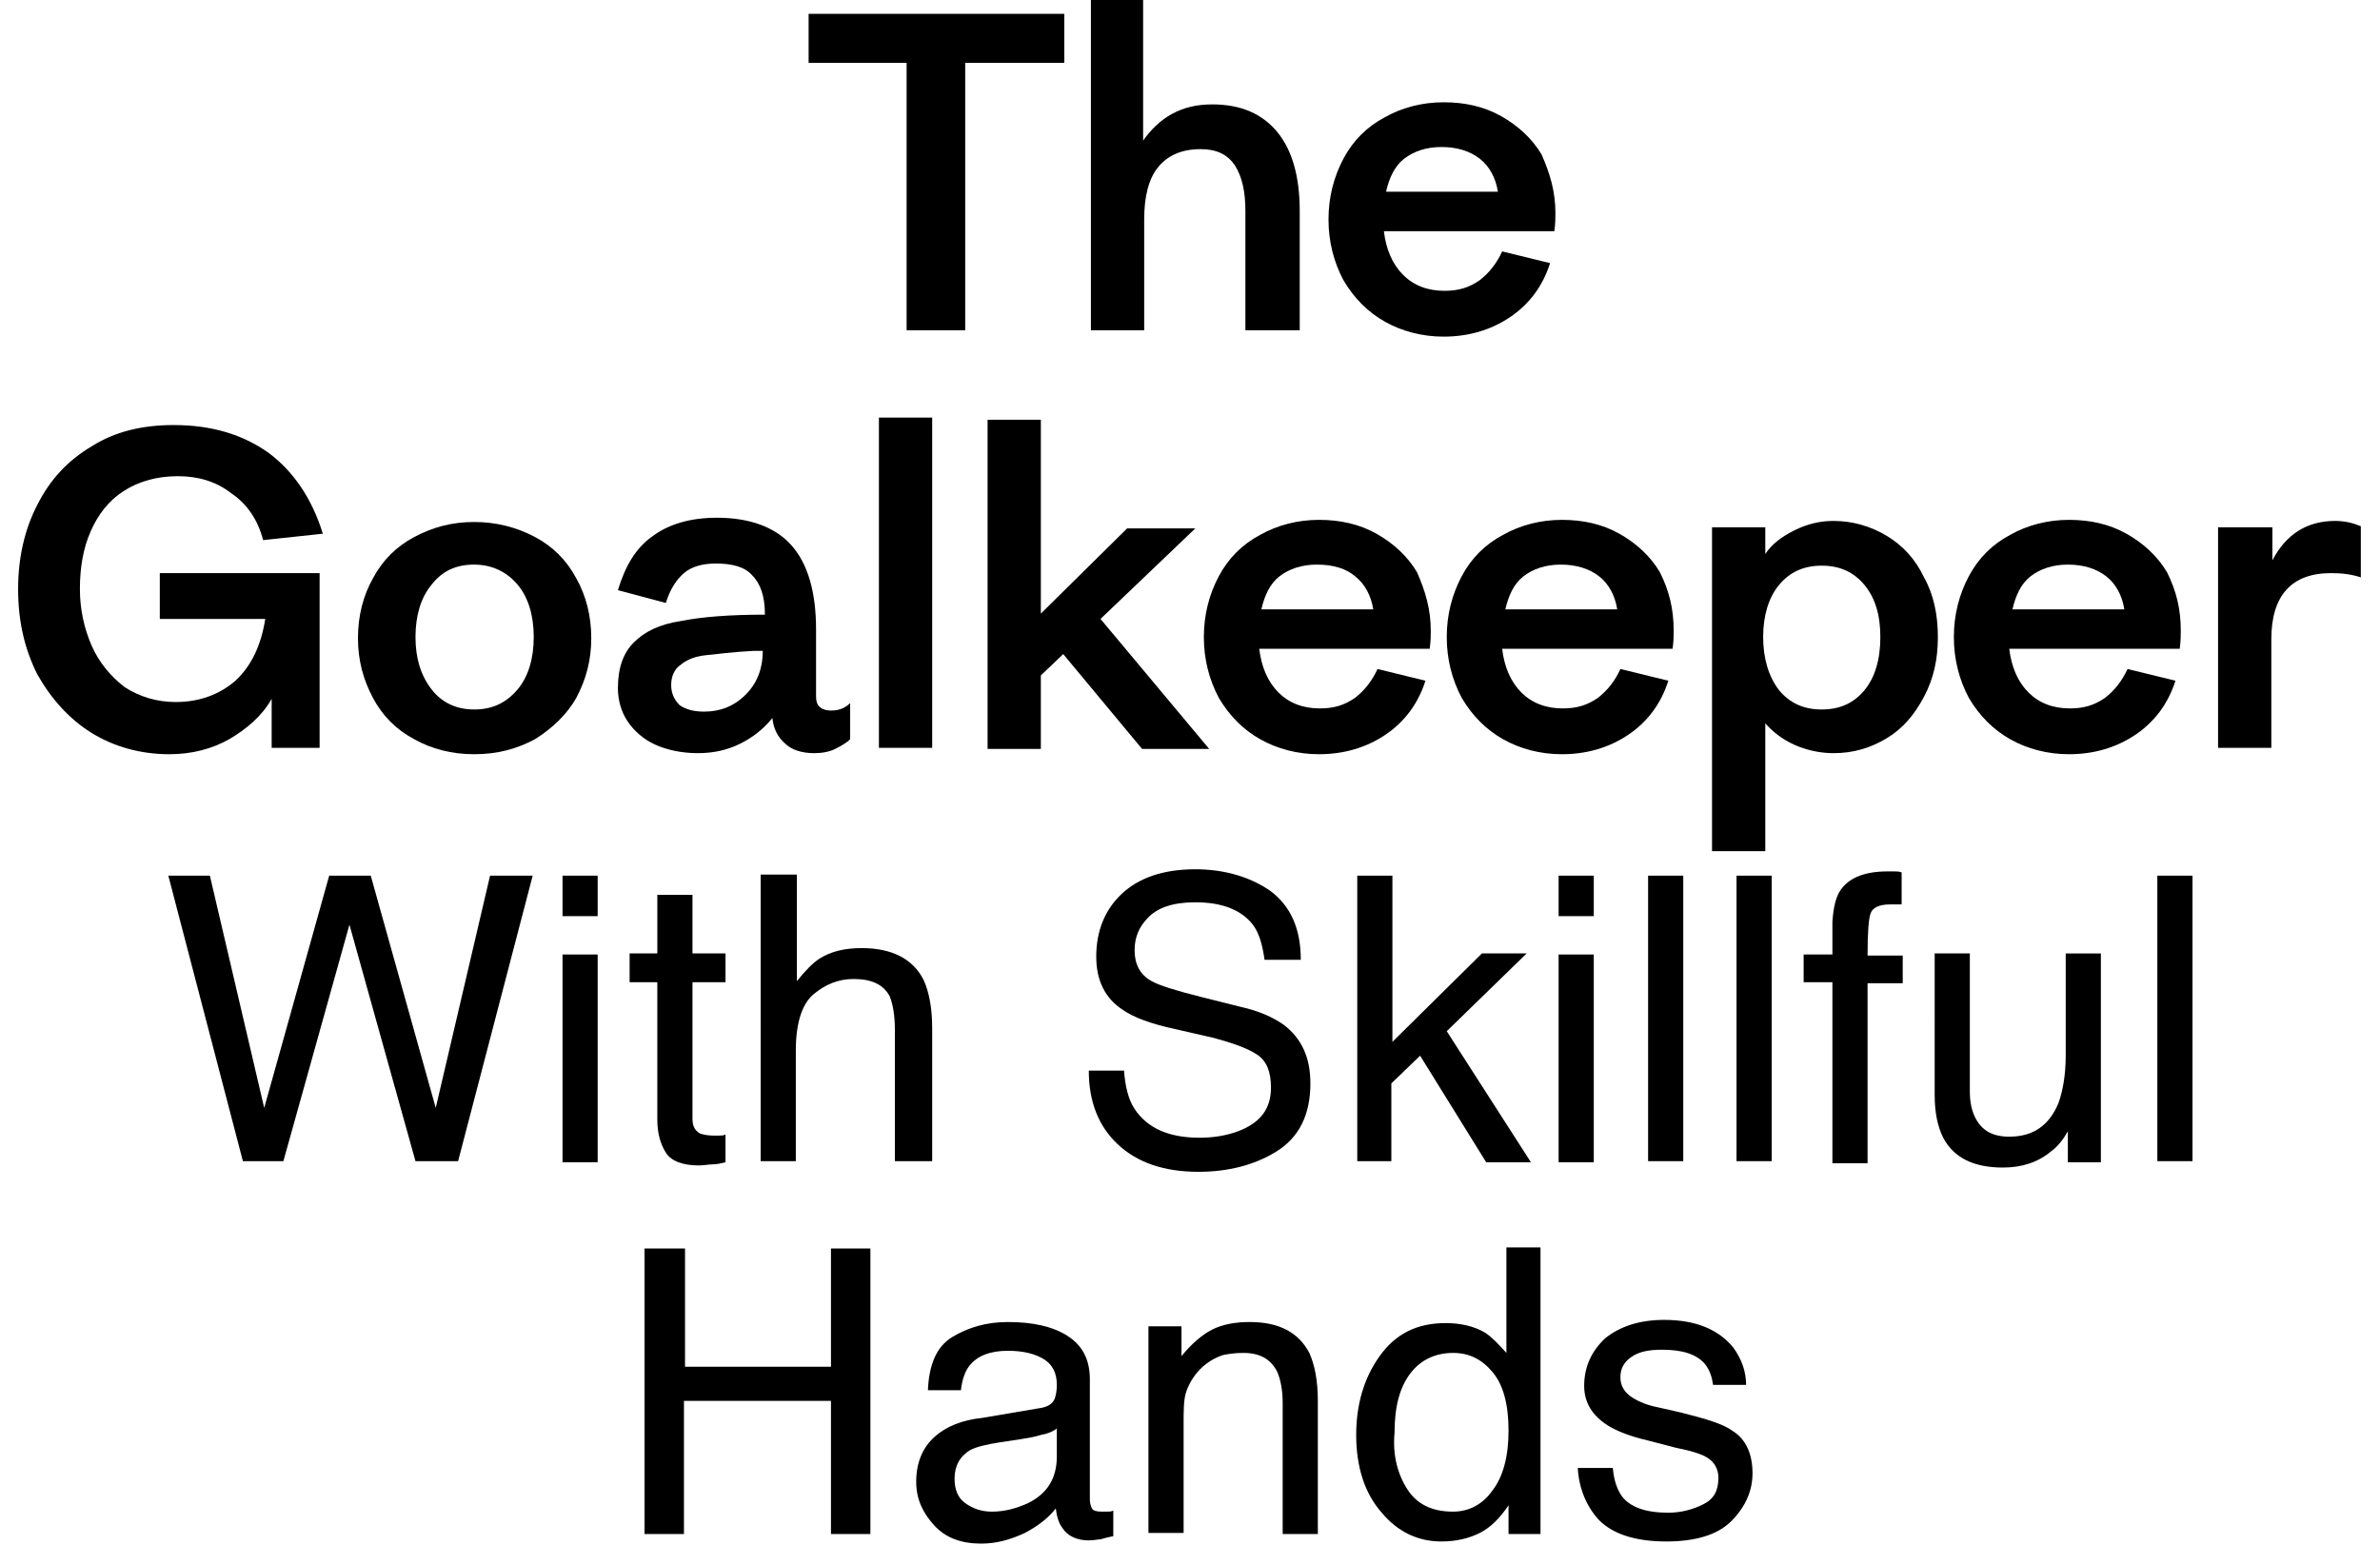 <?xml version="1.0" encoding="utf-8"?>
<!-- Generator: Adobe Illustrator 24.2.1, SVG Export Plug-In . SVG Version: 6.00 Build 0)  -->
<svg version="1.1" id="Layer_1" xmlns="http://www.w3.org/2000/svg" xmlns:xlink="http://www.w3.org/1999/xlink" x="0px" y="0px"
	 viewBox="0 0 223.4 145" style="enable-background:new 0 0 223.4 145;" xml:space="preserve">
<g>
	<path d="M19.7,82.2l5.1,21.8l6.1-21.8h3.9l6.1,21.8l5.1-21.8h4l-7,26.8H39l-6.2-22.2l-6.2,22.2h-3.8l-7-26.8H19.7z"/>
	<path d="M52.8,82.2h3.3V86h-3.3V82.2z M52.8,89.6h3.3v19.5h-3.3V89.6z"/>
	<path d="M61.7,84h3.3v5.5h3.1v2.7h-3.1V105c0,0.7,0.2,1.1,0.7,1.4c0.3,0.1,0.7,0.2,1.3,0.2c0.2,0,0.3,0,0.5,0c0.2,0,0.4,0,0.6-0.1
		v2.6c-0.4,0.1-0.8,0.2-1.2,0.2s-0.8,0.1-1.3,0.1c-1.5,0-2.6-0.4-3.1-1.2s-0.8-1.8-0.8-3.1V92.2h-2.6v-2.7h2.6V84z"/>
	<path d="M71.5,82.1h3.3v10c0.8-1,1.5-1.7,2.1-2.1c1.1-0.7,2.4-1,4-1c2.8,0,4.8,1,5.8,3c0.5,1.1,0.8,2.6,0.8,4.5v12.5H84V96.7
		c0-1.4-0.2-2.5-0.5-3.2c-0.6-1.1-1.7-1.6-3.4-1.6c-1.4,0-2.6,0.5-3.7,1.4s-1.7,2.7-1.7,5.3v10.4h-3.3V82.1z"/>
	<path d="M105.5,100.4c0.1,1.5,0.4,2.8,1,3.7c1.2,1.8,3.2,2.7,6.1,2.7c1.3,0,2.5-0.2,3.6-0.6c2.1-0.8,3.1-2.1,3.1-4.1
		c0-1.5-0.4-2.5-1.3-3.1c-0.9-0.6-2.3-1.1-4.2-1.6l-3.5-0.8c-2.3-0.5-3.9-1.1-4.9-1.8c-1.7-1.1-2.5-2.8-2.5-5c0-2.4,0.8-4.4,2.4-5.9
		c1.6-1.5,3.9-2.3,6.9-2.3c2.7,0,5.1,0.7,7,2c1.9,1.4,2.9,3.5,2.9,6.5h-3.4c-0.2-1.4-0.5-2.5-1.1-3.3c-1.1-1.4-2.9-2.1-5.4-2.1
		c-2.1,0-3.5,0.5-4.4,1.4c-0.9,0.9-1.3,1.9-1.3,3.1c0,1.3,0.5,2.3,1.6,2.9c0.7,0.4,2.3,0.9,4.7,1.5l3.6,0.9c1.8,0.4,3.1,1,4.1,1.7
		c1.7,1.3,2.5,3.1,2.5,5.5c0,3-1.1,5.1-3.2,6.4s-4.6,1.9-7.3,1.9c-3.3,0-5.8-0.9-7.6-2.6c-1.8-1.7-2.7-4-2.7-6.9H105.5z"/>
	<path d="M127.5,82.2h3.2v15.6l8.4-8.3h4.2l-7.5,7.3l7.9,12.3h-4.2l-6.2-10l-2.7,2.6v7.3h-3.2V82.2z"/>
	<path d="M146.3,82.2h3.3V86h-3.3V82.2z M146.3,89.6h3.3v19.5h-3.3V89.6z"/>
	<path d="M154.7,82.2h3.3v26.8h-3.3V82.2z"/>
	<path d="M163,82.2h3.3v26.8H163V82.2z"/>
	<path d="M172.8,83.5c0.8-1.1,2.2-1.7,4.4-1.7c0.2,0,0.4,0,0.6,0c0.2,0,0.5,0,0.7,0.1v3c-0.3,0-0.6,0-0.7,0c-0.2,0-0.3,0-0.4,0
		c-1,0-1.6,0.3-1.8,0.8c-0.2,0.5-0.3,1.8-0.3,4h3.3v2.6h-3.3v16.9H172V92.2h-2.7v-2.6h2.7v-3.1C172.1,85.2,172.3,84.2,172.8,83.5z"
		/>
	<path d="M184.9,89.5v13c0,1,0.2,1.8,0.5,2.4c0.6,1.2,1.6,1.8,3.2,1.8c2.2,0,3.7-1,4.6-3.1c0.4-1.1,0.7-2.6,0.7-4.5v-9.6h3.3v19.6
		h-3.1l0-2.9c-0.4,0.7-0.9,1.4-1.6,1.9c-1.2,1-2.7,1.5-4.5,1.5c-2.7,0-4.6-0.9-5.6-2.8c-0.5-1-0.8-2.3-0.8-4V89.5H184.9z"/>
	<path d="M202.5,82.2h3.3v26.8h-3.3V82.2z"/>
	<path d="M60.6,117.2h3.7v11.1H78v-11.1h3.7v26.8H78v-12.5H64.2v12.5h-3.7V117.2z"/>
	<path d="M97.5,132.2c0.8-0.1,1.3-0.4,1.5-0.9c0.1-0.3,0.2-0.7,0.2-1.3c0-1.1-0.4-1.9-1.2-2.4c-0.8-0.5-1.9-0.8-3.4-0.8
		c-1.7,0-2.9,0.5-3.6,1.4c-0.4,0.5-0.7,1.3-0.8,2.3h-3.1c0.1-2.4,0.8-4.1,2.3-5c1.5-0.9,3.2-1.4,5.2-1.4c2.3,0,4.2,0.4,5.6,1.3
		c1.4,0.9,2.1,2.2,2.1,4.1v11.3c0,0.3,0.1,0.6,0.2,0.8c0.1,0.2,0.4,0.3,0.9,0.3c0.1,0,0.3,0,0.5,0c0.2,0,0.4,0,0.6-0.1v2.4
		c-0.5,0.1-0.9,0.2-1.2,0.3c-0.3,0-0.6,0.1-1.1,0.1c-1.1,0-2-0.4-2.5-1.2c-0.3-0.4-0.5-1-0.6-1.8c-0.7,0.9-1.6,1.6-2.9,2.3
		c-1.3,0.6-2.6,1-4.1,1c-1.8,0-3.3-0.5-4.4-1.7s-1.7-2.5-1.7-4.1c0-1.8,0.6-3.2,1.7-4.2c1.1-1,2.6-1.6,4.5-1.8L97.5,132.2z
		 M90.6,141.1c0.7,0.5,1.5,0.8,2.5,0.8c1.2,0,2.3-0.3,3.4-0.8c1.8-0.9,2.7-2.3,2.7-4.4v-2.6c-0.4,0.3-0.9,0.5-1.5,0.6
		c-0.6,0.2-1.3,0.3-1.9,0.4l-2,0.3c-1.2,0.2-2.1,0.4-2.7,0.7c-1,0.6-1.5,1.5-1.5,2.7C89.6,139.8,89.9,140.6,90.6,141.1z"/>
	<path d="M107.8,124.5h3.1v2.8c0.9-1.1,1.9-2,2.9-2.5c1-0.5,2.2-0.7,3.5-0.7c2.8,0,4.6,1,5.6,2.9c0.5,1.1,0.8,2.6,0.8,4.5v12.5h-3.3
		v-12.3c0-1.2-0.2-2.2-0.5-2.9c-0.6-1.2-1.6-1.8-3.2-1.8c-0.8,0-1.4,0.1-1.9,0.2c-0.9,0.3-1.7,0.8-2.4,1.6c-0.5,0.6-0.9,1.3-1.1,2
		c-0.2,0.7-0.2,1.7-0.2,2.9v10.2h-3.3V124.5z"/>
	<path d="M139.4,125.1c0.6,0.4,1.2,1,2,1.9v-9.9h3.2v26.9h-3v-2.7c-0.8,1.2-1.7,2.1-2.7,2.6c-1,0.5-2.2,0.8-3.6,0.8
		c-2.2,0-4.1-0.9-5.6-2.7c-1.6-1.8-2.4-4.3-2.4-7.3c0-2.8,0.7-5.3,2.2-7.4s3.5-3.1,6.2-3.1C137.1,124.2,138.4,124.5,139.4,125.1z
		 M132.1,139.8c0.9,1.4,2.3,2.1,4.3,2.1c1.5,0,2.8-0.7,3.7-2c1-1.3,1.5-3.2,1.5-5.6c0-2.5-0.5-4.3-1.5-5.5c-1-1.2-2.2-1.8-3.7-1.8
		c-1.6,0-3,0.6-4,1.9c-1,1.3-1.5,3.1-1.5,5.6C130.7,136.6,131.2,138.4,132.1,139.8z"/>
	<path d="M151.4,137.9c0.1,1.1,0.4,1.9,0.8,2.5c0.8,1.1,2.3,1.6,4.4,1.6c1.2,0,2.3-0.3,3.3-0.8s1.4-1.3,1.4-2.5
		c0-0.8-0.4-1.5-1.1-1.9c-0.5-0.3-1.4-0.6-2.9-0.9l-2.7-0.7c-1.7-0.4-2.9-0.9-3.7-1.4c-1.4-0.9-2.2-2.1-2.2-3.7c0-1.8,0.7-3.3,2-4.5
		c1.4-1.1,3.2-1.7,5.5-1.7c3,0,5.1,0.9,6.5,2.6c0.8,1.1,1.2,2.3,1.2,3.5h-3.1c-0.1-0.7-0.3-1.4-0.8-2c-0.8-0.9-2.1-1.3-4-1.3
		c-1.3,0-2.2,0.2-2.9,0.7c-0.7,0.5-1,1.1-1,1.9c0,0.8,0.4,1.5,1.3,2c0.5,0.3,1.2,0.6,2.2,0.8l2.2,0.5c2.4,0.6,4,1.1,4.8,1.7
		c1.3,0.8,1.9,2.2,1.9,4c0,1.7-0.7,3.2-2,4.5c-1.3,1.3-3.4,1.9-6.1,1.9c-2.9,0-5-0.7-6.3-2c-1.2-1.3-1.9-3-2-4.9H151.4z"/>
</g>
<g>
	<path d="M85.1,5.9h-9.2V1.3h24v4.6h-9.3V31h-5.5V5.9z"/>
	<path d="M102.3,0h5v13.2c0.7-1,1.6-1.9,2.7-2.5c1.1-0.6,2.3-0.9,3.8-0.9c2.7,0,4.7,0.9,6.1,2.6c1.4,1.7,2.1,4.2,2.1,7.4V31h-5.1
		V19.8c0-1.8-0.3-3.2-1-4.3c-0.7-1-1.7-1.5-3.2-1.5c-1.8,0-3.1,0.6-4,1.7c-0.9,1.1-1.3,2.8-1.3,4.9V31h-5V0z"/>
	<path d="M146,20c0,0.4,0,1-0.1,1.7h-16c0.2,1.7,0.8,3.1,1.8,4.1c1,1,2.3,1.5,3.9,1.5c1.3,0,2.3-0.3,3.3-1c0.9-0.7,1.6-1.6,2.1-2.7
		l4.5,1.1c-0.7,2.2-2,3.9-3.8,5.1c-1.8,1.2-3.9,1.8-6.2,1.8c-2,0-3.9-0.5-5.5-1.4c-1.6-0.9-2.9-2.2-3.9-3.9
		c-0.9-1.7-1.4-3.6-1.4-5.7s0.5-4,1.4-5.7c0.9-1.7,2.2-3,3.9-3.9c1.6-0.9,3.5-1.4,5.5-1.4c2,0,3.8,0.4,5.4,1.3
		c1.6,0.9,2.9,2.1,3.8,3.6C145.5,16.3,146,18,146,20z M135.3,13.8c-1.4,0-2.6,0.4-3.5,1.1c-0.9,0.7-1.4,1.8-1.7,3.1h10.5
		c-0.2-1.3-0.8-2.4-1.7-3.1C138,14.2,136.8,13.8,135.3,13.8z"/>
	<path d="M15.9,70.8c-2.7,0-5.2-0.7-7.3-2c-2.1-1.3-3.8-3.2-5.1-5.5c-1.2-2.4-1.8-5-1.8-8c0-2.9,0.6-5.6,1.8-7.9
		c1.2-2.4,2.9-4.2,5.1-5.5c2.2-1.4,4.8-2,7.7-2c3.6,0,6.5,0.9,8.9,2.6c2.3,1.7,4.1,4.3,5.1,7.6l-5.6,0.6c-0.5-1.9-1.5-3.4-3-4.4
		c-1.4-1.1-3.1-1.6-5-1.6c-2,0-3.7,0.5-5.1,1.4c-1.4,0.9-2.4,2.2-3.1,3.8c-0.7,1.6-1,3.4-1,5.4c0,1.9,0.4,3.7,1.1,5.3
		c0.7,1.6,1.8,2.9,3.1,3.9c1.4,0.9,3,1.4,4.8,1.4c2.2,0,4.1-0.7,5.6-2c1.5-1.4,2.4-3.3,2.8-5.8h-9.9v-4.3H30v16.4h-4.5v-4.6
		c-0.9,1.6-2.3,2.8-4,3.8C19.9,70.3,18,70.8,15.9,70.8z"/>
	<path d="M44.5,70.8c-2.1,0-4-0.5-5.6-1.4c-1.7-0.9-3-2.2-3.9-3.9c-0.9-1.7-1.4-3.5-1.4-5.6c0-2.1,0.5-4,1.4-5.6
		c0.9-1.7,2.2-3,3.9-3.9c1.7-0.9,3.5-1.4,5.6-1.4c2.1,0,4,0.5,5.7,1.4c1.7,0.9,3,2.2,3.9,3.9c0.9,1.6,1.4,3.5,1.4,5.6
		c0,2.1-0.5,3.9-1.4,5.6c-0.9,1.6-2.3,2.9-3.9,3.9C48.5,70.3,46.7,70.8,44.5,70.8z M44.5,66.6c1.7,0,3-0.6,4.1-1.9
		c1-1.2,1.5-2.9,1.5-4.9c0-2-0.5-3.7-1.5-4.9c-1-1.2-2.4-1.9-4.1-1.9c-1.7,0-3,0.6-4,1.9c-1,1.2-1.5,2.9-1.5,4.9
		c0,2,0.5,3.6,1.5,4.9C41.5,66,42.9,66.6,44.5,66.6z"/>
	<path d="M78,66.7c0.7,0,1.3-0.2,1.8-0.7v3.4c-0.3,0.3-0.8,0.6-1.4,0.9c-0.6,0.3-1.3,0.4-2,0.4c-1.1,0-2.1-0.3-2.7-0.9
		c-0.7-0.6-1.1-1.4-1.2-2.4c-0.8,1-1.8,1.8-3,2.4c-1.2,0.6-2.5,0.9-4,0.9c-1.5,0-2.9-0.3-4-0.8c-1.1-0.5-2-1.3-2.6-2.2
		c-0.6-0.9-0.9-2-0.9-3.1c0-1.9,0.5-3.3,1.5-4.3c1-1,2.4-1.7,4.4-2c2-0.4,4.6-0.6,7.9-0.6c0-1.7-0.4-2.9-1.2-3.7
		c-0.7-0.8-1.9-1.1-3.4-1.1c-1.3,0-2.3,0.3-3,0.9c-0.7,0.6-1.3,1.5-1.7,2.8L58,55.4c0.7-2.3,1.7-4,3.3-5.1c1.5-1.1,3.5-1.7,6-1.7
		c3.1,0,5.5,0.9,7,2.6c1.5,1.7,2.3,4.3,2.3,7.9v6.3c0,0.4,0.1,0.8,0.4,1C77.2,66.6,77.6,66.7,78,66.7z M66.1,66.8
		c1.5,0,2.8-0.5,3.9-1.6c1.1-1.1,1.6-2.5,1.6-4.1l-0.9,0c-1.9,0.1-3.4,0.3-4.4,0.4c-1,0.1-1.8,0.4-2.4,0.9c-0.6,0.4-0.9,1.1-0.9,1.9
		c0,0.8,0.3,1.4,0.8,1.9C64.4,66.6,65.1,66.8,66.1,66.8z"/>
	<path d="M82.5,39.2h5v31h-5V39.2z"/>
	<path d="M99.8,61.4l-2.1,2v6.9h-5V39.4h5v18.2l8.1-8h6.4l-8.9,8.5l10.2,12.2h-6.3L99.8,61.4z"/>
	<path d="M134.3,59.2c0,0.4,0,1-0.1,1.7h-16c0.2,1.7,0.8,3.1,1.8,4.1c1,1,2.3,1.5,3.9,1.5c1.3,0,2.3-0.3,3.3-1
		c0.9-0.7,1.6-1.6,2.1-2.7l4.5,1.1c-0.7,2.2-2,3.9-3.8,5.1c-1.8,1.2-3.9,1.8-6.2,1.8c-2,0-3.9-0.5-5.5-1.4c-1.6-0.9-2.9-2.2-3.9-3.9
		c-0.9-1.7-1.4-3.6-1.4-5.7s0.5-4,1.4-5.7c0.9-1.7,2.2-3,3.9-3.9c1.6-0.9,3.5-1.4,5.5-1.4c2,0,3.8,0.4,5.4,1.3
		c1.6,0.9,2.9,2.1,3.8,3.6C133.8,55.5,134.3,57.2,134.3,59.2z M123.6,53c-1.4,0-2.6,0.4-3.5,1.1c-0.9,0.7-1.4,1.8-1.7,3.1h10.5
		c-0.2-1.3-0.8-2.4-1.7-3.1C126.4,53.4,125.2,53,123.6,53z"/>
	<path d="M157.1,59.2c0,0.4,0,1-0.1,1.7h-16c0.2,1.7,0.8,3.1,1.8,4.1c1,1,2.3,1.5,3.9,1.5c1.3,0,2.3-0.3,3.3-1
		c0.9-0.7,1.6-1.6,2.1-2.7l4.5,1.1c-0.7,2.2-2,3.9-3.8,5.1c-1.8,1.2-3.9,1.8-6.2,1.8c-2,0-3.9-0.5-5.5-1.4c-1.6-0.9-2.9-2.2-3.9-3.9
		c-0.9-1.7-1.4-3.6-1.4-5.7s0.5-4,1.4-5.7c0.9-1.7,2.2-3,3.9-3.9c1.6-0.9,3.5-1.4,5.5-1.4c2,0,3.8,0.4,5.4,1.3
		c1.6,0.9,2.9,2.1,3.8,3.6C156.7,55.5,157.1,57.2,157.1,59.2z M146.5,53c-1.4,0-2.6,0.4-3.5,1.1c-0.9,0.7-1.4,1.8-1.7,3.1h10.5
		c-0.2-1.3-0.8-2.4-1.7-3.1C149.2,53.4,148,53,146.5,53z"/>
	<path d="M160.7,49.5h5V52c0.6-0.9,1.5-1.6,2.7-2.2c1.2-0.6,2.4-0.9,3.7-0.9c1.8,0,3.5,0.5,5,1.4c1.5,0.9,2.7,2.2,3.5,3.9
		c0.9,1.6,1.3,3.5,1.3,5.6s-0.4,3.9-1.3,5.6c-0.9,1.7-2,3-3.5,3.9c-1.5,0.9-3.1,1.4-5,1.4c-1.3,0-2.6-0.3-3.7-0.8
		c-1.1-0.5-2-1.2-2.7-2v12h-5V49.5z M171,66.6c1.7,0,3-0.6,4-1.8c1-1.2,1.5-2.9,1.5-5s-0.5-3.7-1.5-4.9c-1-1.2-2.3-1.8-4-1.8
		c-1.7,0-3,0.6-4,1.8c-1,1.2-1.5,2.9-1.5,4.9s0.5,3.7,1.5,5C168,66,169.3,66.6,171,66.6z"/>
	<path d="M204.7,59.2c0,0.4,0,1-0.1,1.7h-16c0.2,1.7,0.8,3.1,1.8,4.1c1,1,2.3,1.5,3.9,1.5c1.3,0,2.3-0.3,3.3-1
		c0.9-0.7,1.6-1.6,2.1-2.7l4.5,1.1c-0.7,2.2-2,3.9-3.8,5.1c-1.8,1.2-3.9,1.8-6.2,1.8c-2,0-3.9-0.5-5.5-1.4c-1.6-0.9-2.9-2.2-3.9-3.9
		c-0.9-1.7-1.4-3.6-1.4-5.7s0.5-4,1.4-5.7c0.9-1.7,2.2-3,3.9-3.9c1.6-0.9,3.5-1.4,5.5-1.4c2,0,3.8,0.4,5.4,1.3
		c1.6,0.9,2.9,2.1,3.8,3.6C204.3,55.5,204.7,57.2,204.7,59.2z M194.1,53c-1.4,0-2.6,0.4-3.5,1.1c-0.9,0.7-1.4,1.8-1.7,3.1h10.5
		c-0.2-1.3-0.8-2.4-1.7-3.1C196.8,53.4,195.6,53,194.1,53z"/>
	<path d="M208.3,49.5h5v3.1c1.3-2.5,3.3-3.7,5.9-3.7c0.9,0,1.7,0.2,2.4,0.5v4.8c-0.9-0.3-1.8-0.4-2.8-0.4c-3.7,0-5.6,2.1-5.6,6.2
		v10.2h-5V49.5z"/>
</g>
</svg>
